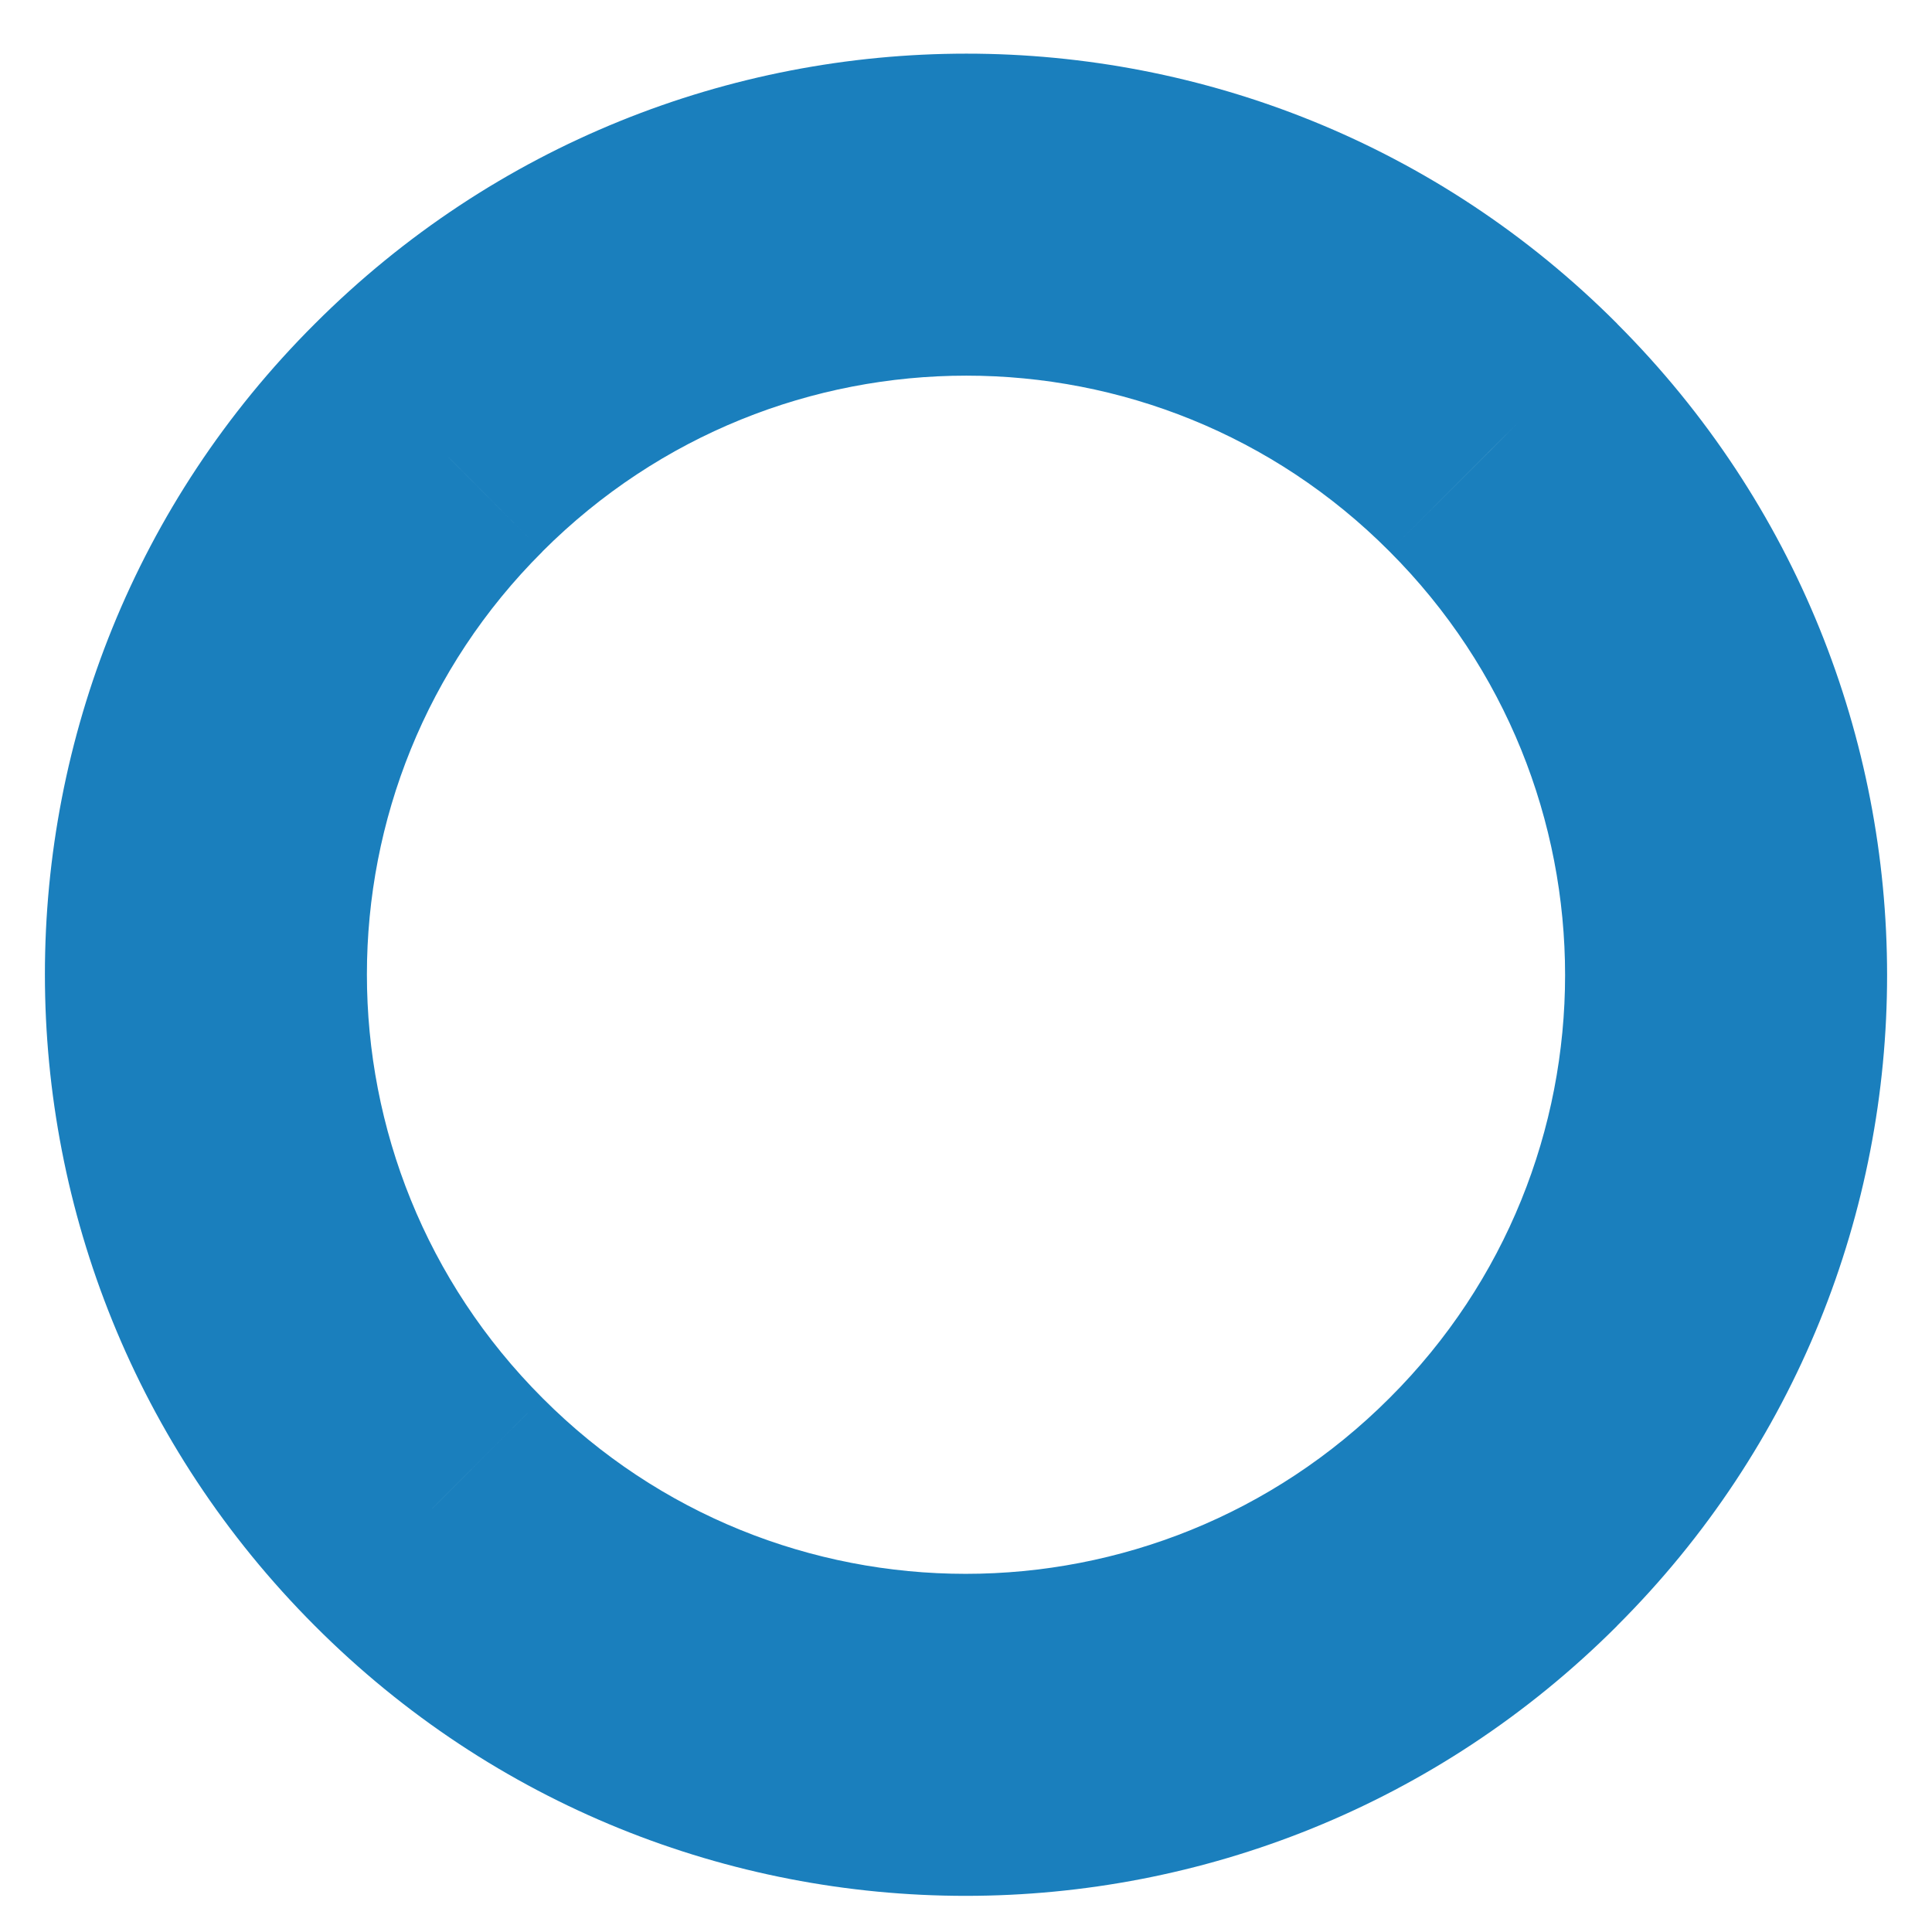 <svg width="18" height="18" viewBox="0 0 18 18" fill="none" xmlns="http://www.w3.org/2000/svg" xmlns:xlink="http://www.w3.org/1999/xlink">
<path d="M14.005,4.076L12.943,5.135L12.945,5.137L14.005,4.076ZM14.005,14.087L12.946,13.025L12.945,13.026L14.005,14.087ZM3.995,14.087L5.057,13.028L5.055,13.026L3.995,14.087ZM3.995,4.076L5.054,5.139L5.055,5.137L3.995,4.076ZM12.945,5.137C15.128,7.32 15.126,10.852 12.946,13.025L15.064,15.149C18.422,11.803 18.419,6.369 15.066,3.016L12.945,5.137ZM12.945,13.026C10.761,15.21 7.229,15.207 5.057,13.028L2.932,15.146C6.279,18.503 11.713,18.501 15.066,15.148L12.945,13.026ZM5.055,13.026C2.872,10.843 2.874,7.311 5.054,5.139L2.936,3.014C-0.422,6.36 -0.419,11.794 2.934,15.148L5.055,13.026ZM5.055,5.137C7.239,2.953 10.771,2.956 12.943,5.135L15.068,3.017C11.721,-0.34 6.287,-0.338 2.934,3.016L5.055,5.137Z" fill="#1A7FBD"/>
</svg>
